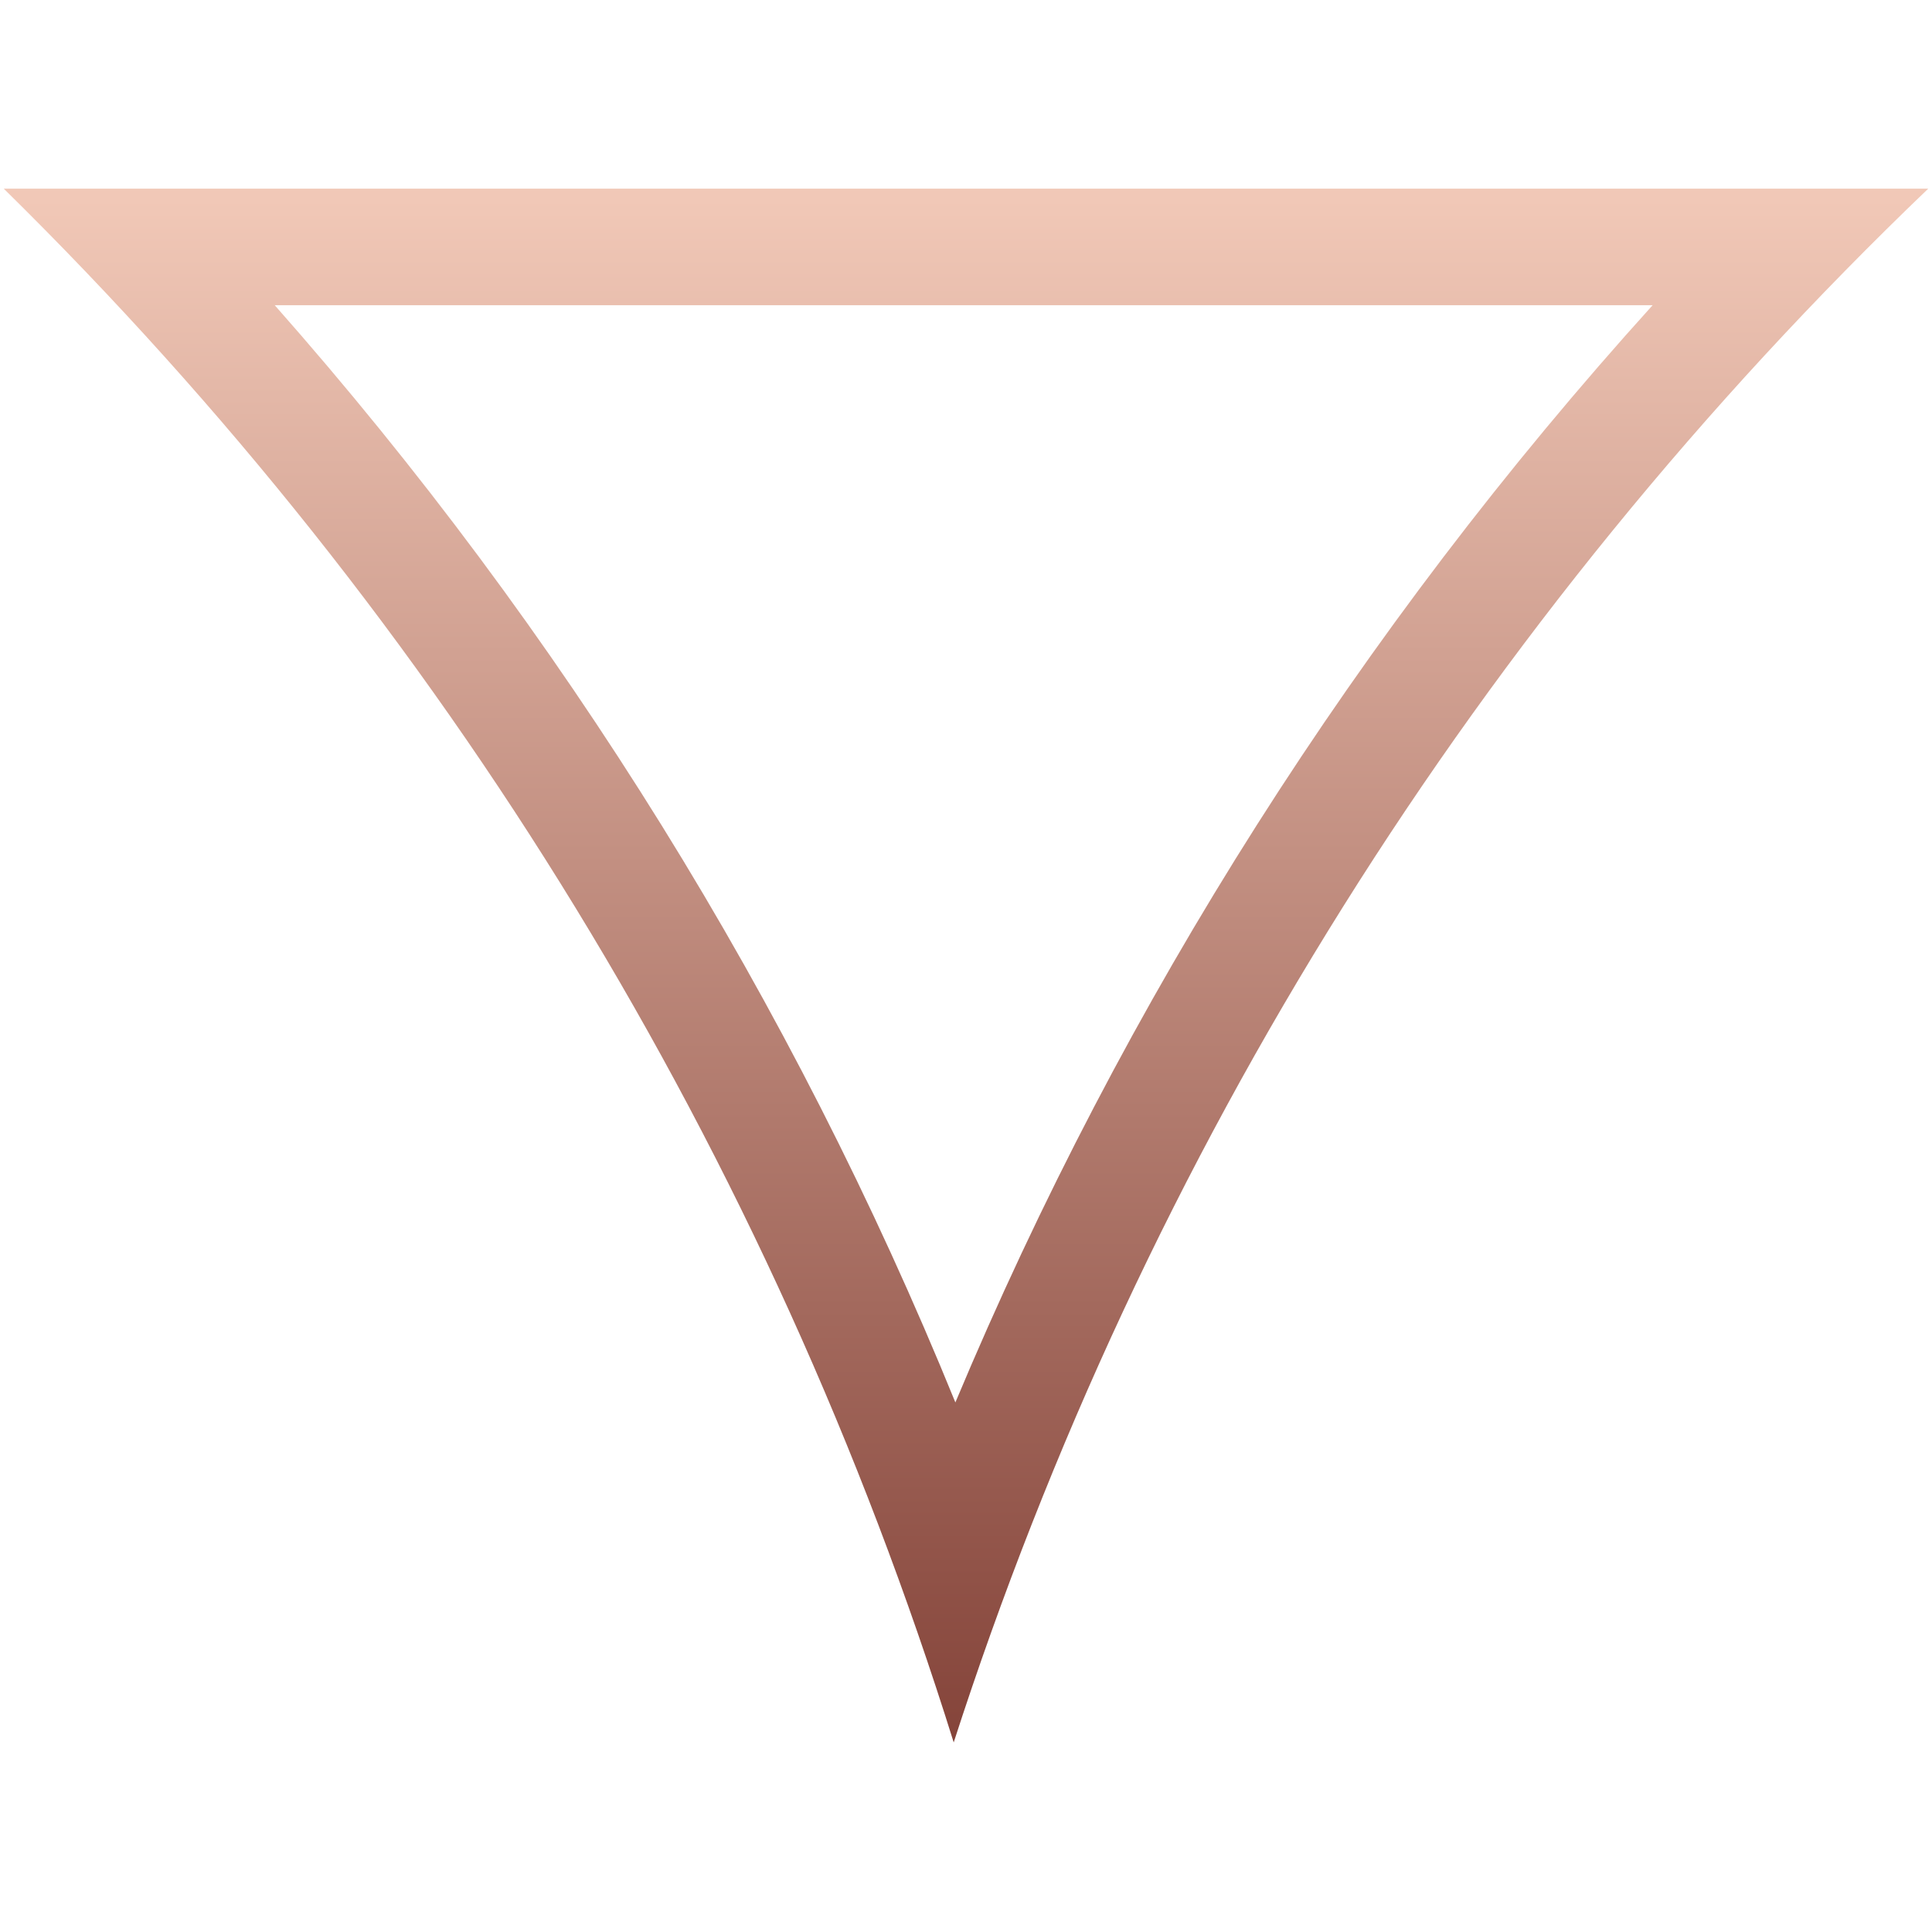 <?xml version="1.0" encoding="UTF-8"?>
<svg width="512px" height="512px" viewBox="0 0 512 512" version="1.1" xmlns="http://www.w3.org/2000/svg" xmlns:xlink="http://www.w3.org/1999/xlink">
    <!-- Generator: Sketch 42 (36781) - http://www.bohemiancoding.com/sketch -->
    <title>arrow-down</title>
    <desc>Created with Sketch.</desc>
    <defs>
        <linearGradient x1="50.446%" y1="102.034%" x2="50.446%" y2="0%" id="linearGradient-1">
            <stop stop-color="#834238" offset="0%"></stop>
            <stop stop-color="#F1C8B7" offset="100%"></stop>
        </linearGradient>
    </defs>
    <g id="Page-2" stroke="none" stroke-width="1" fill="none" fill-rule="evenodd">
        <g id="arrow-down" fill="url(#linearGradient-1)" fill-rule="nonzero">
            <path d="M437.963,80.882 L72.807,80.882 C149.086,167.245 209.893,265.298 253.185,371.659 C297.818,265.026 360.117,166.96 437.963,80.882 Z M252.741,461.757 C204.031,305.817 118.14,165.159 1,50 L511,50 C391.479,164.536 303.332,305.235 252.741,461.757 Z"></path>
        </g>
    </g>
</svg>